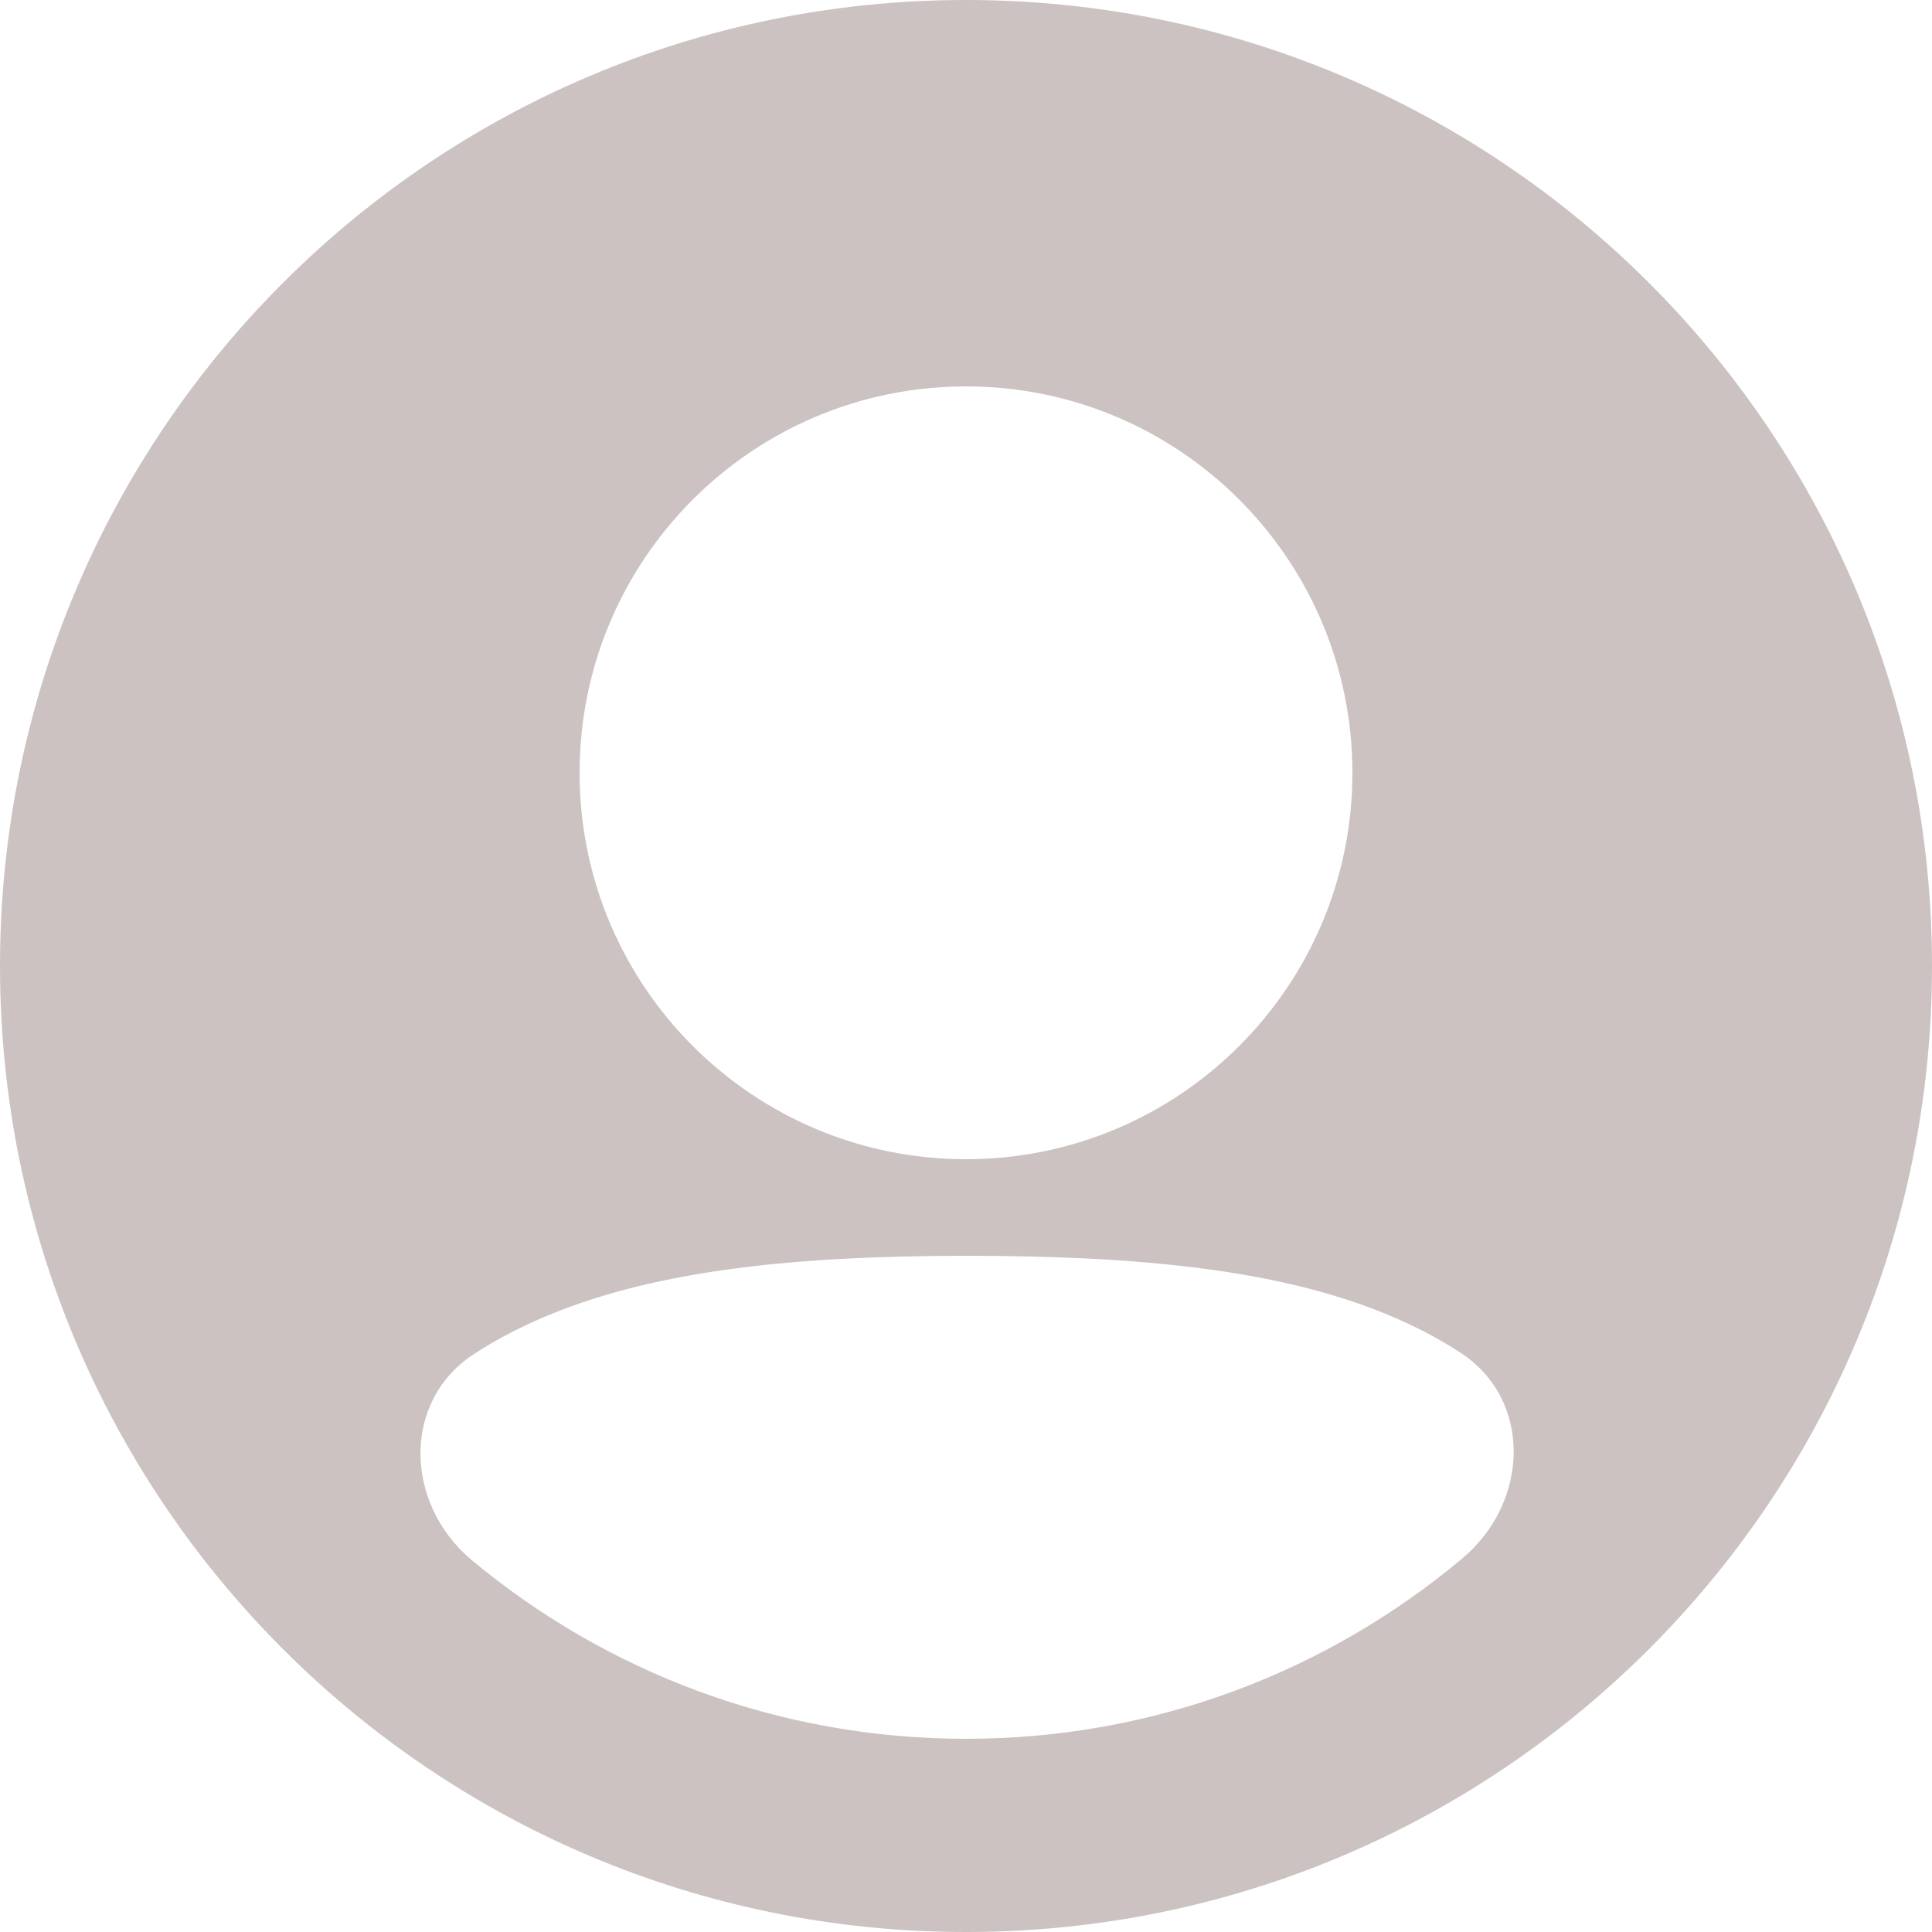 <svg width="18" height="18" viewBox="0 0 18 18" fill="none" xmlns="http://www.w3.org/2000/svg">
<path fill-rule="evenodd" clip-rule="evenodd" d="M0 9C0 4.029 4.029 0 9 0C13.97 0 18 4.029 18 9C18 13.97 13.97 18 9 18C4.029 18 0 13.97 0 9ZM9 3.6C7.012 3.6 5.4 5.212 5.4 7.2C5.4 9.188 7.012 10.8 9 10.8C10.988 10.8 12.6 9.188 12.6 7.2C12.6 5.212 10.988 3.6 9 3.6ZM13.6 12.598C14.282 13.037 14.249 13.994 13.628 14.516C12.377 15.567 10.762 16.2 9 16.2C7.25 16.2 5.645 15.575 4.397 14.537C3.77 14.015 3.737 13.053 4.422 12.611C4.635 12.473 4.868 12.353 5.12 12.249C6.134 11.831 7.429 11.7 9 11.7C10.579 11.7 11.882 11.822 12.898 12.236C13.152 12.339 13.386 12.46 13.6 12.598Z" fill="#816868" fill-opacity="0.4"/>
</svg>
